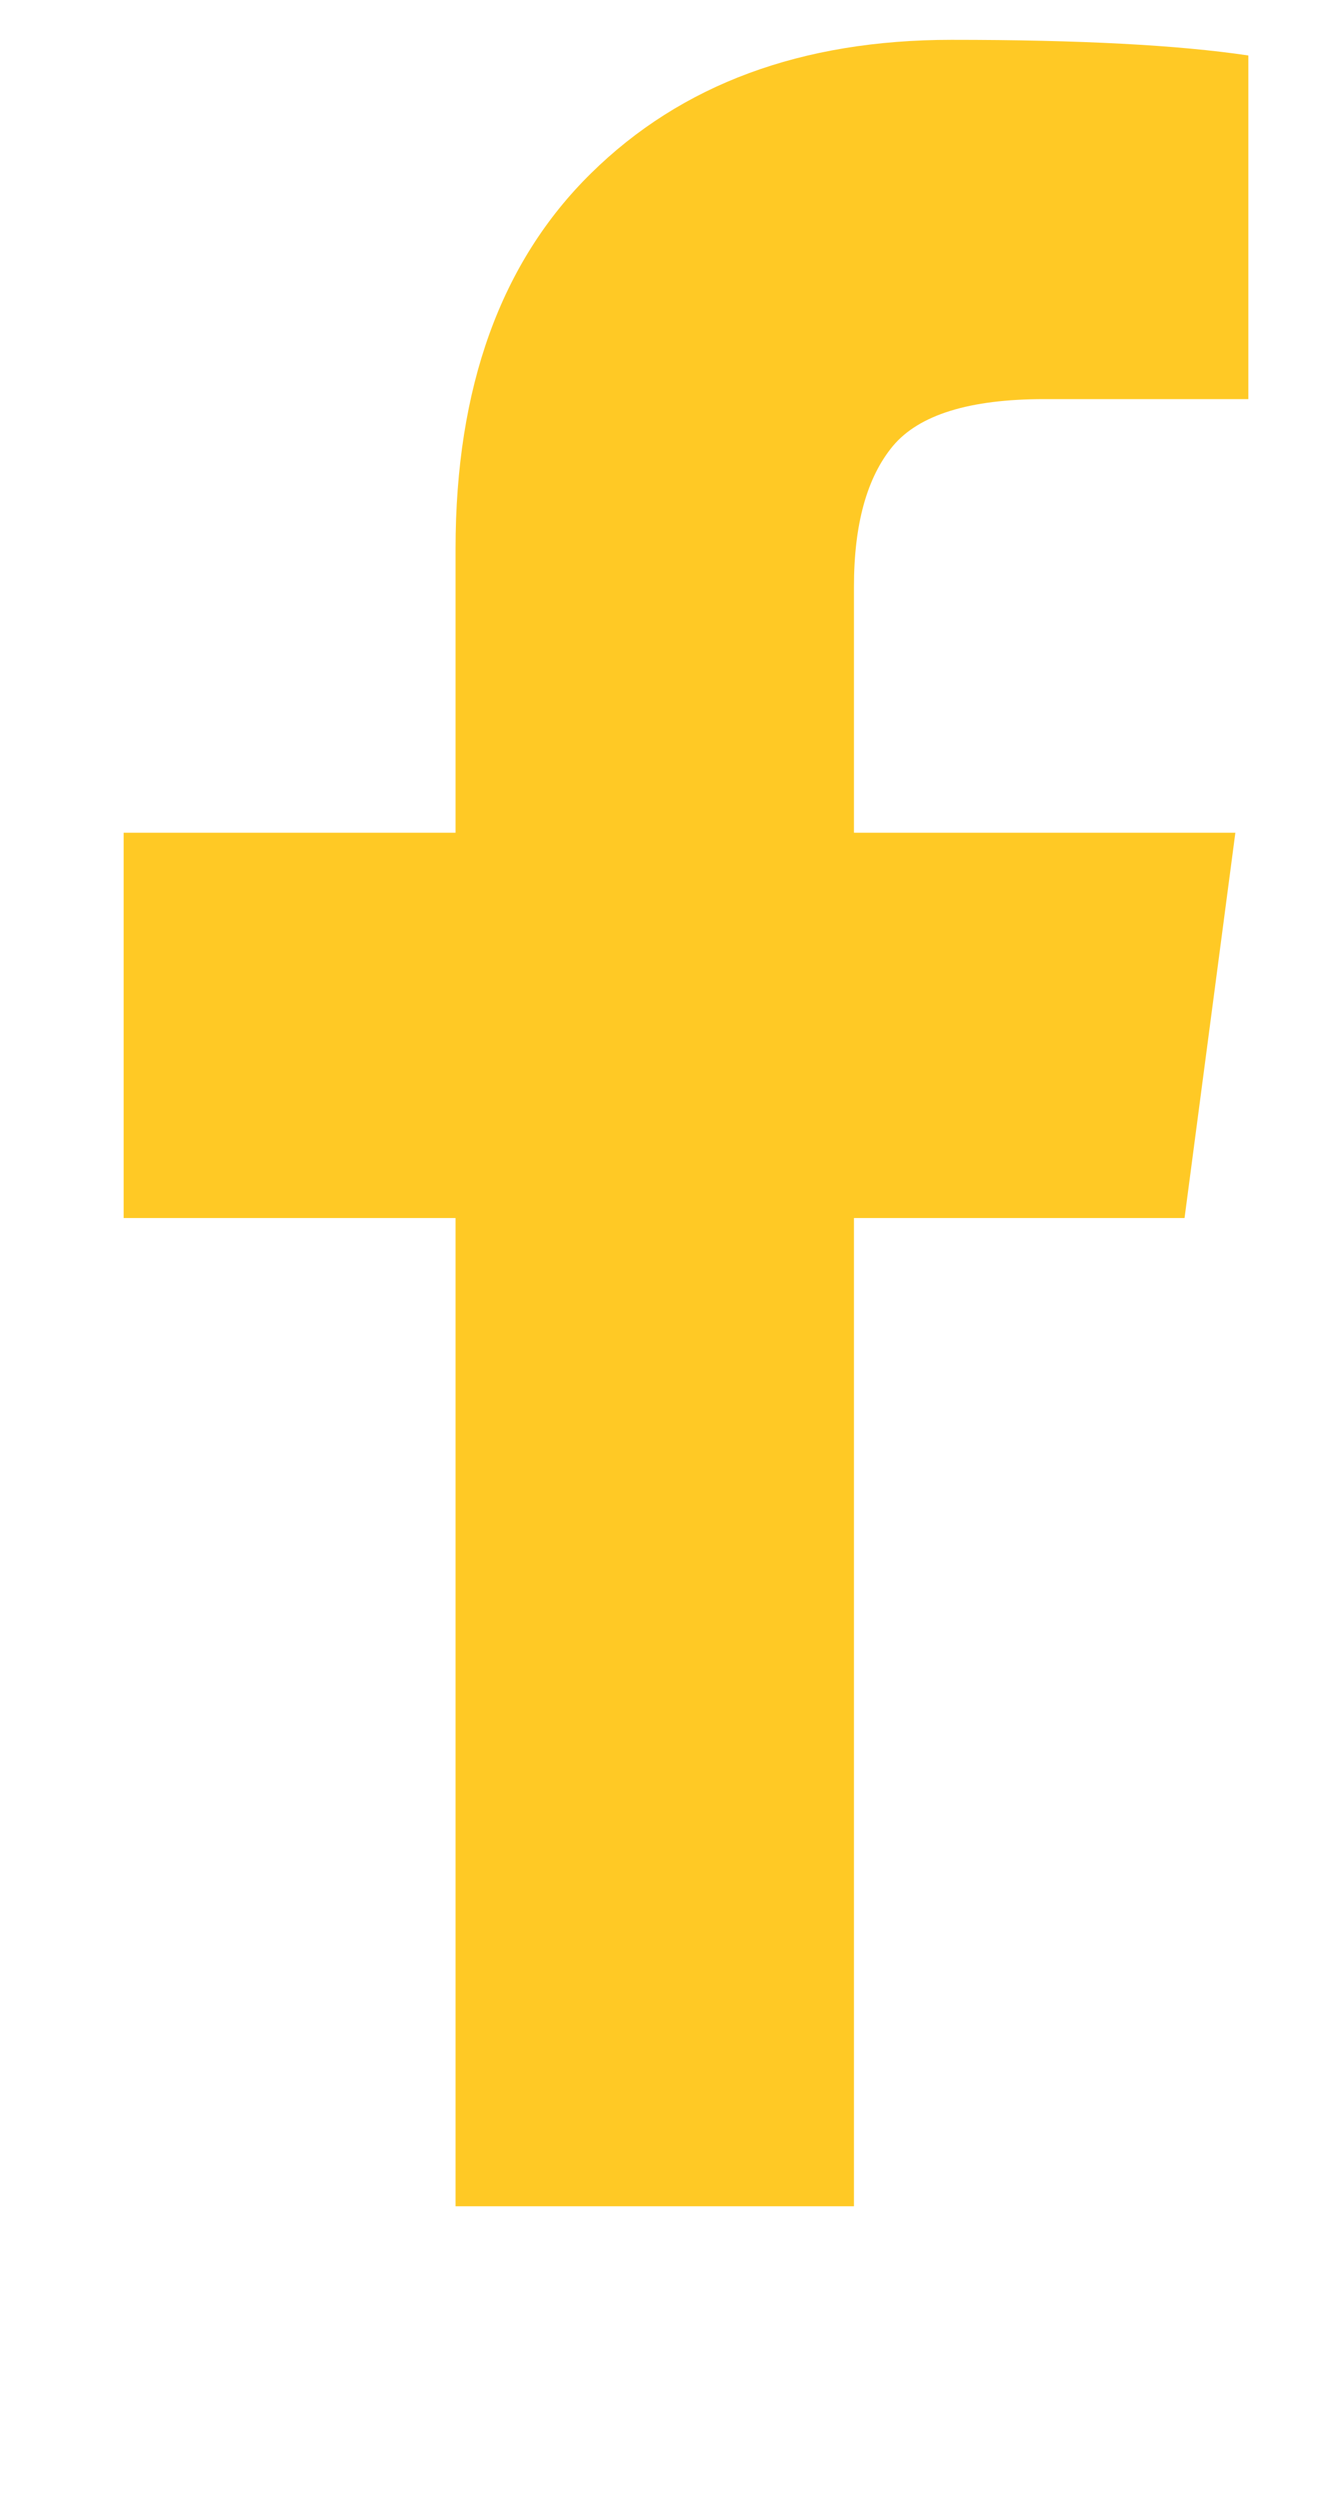 <svg width="8" height="15" viewBox="0 0 8 15" fill="none" xmlns="http://www.w3.org/2000/svg">
  <path d="M7.492 0.333V2.395H6.266C5.818 2.395 5.516 2.489 5.359 2.676C5.203 2.864 5.125 3.145 5.125 3.52V4.997H7.414L7.109 7.309H5.125V13.239H2.734V7.309H0.742V4.997H2.734V3.293C2.734 2.325 3.005 1.573 3.547 1.04C4.089 0.506 4.81 0.239 5.711 0.239C6.477 0.239 7.07 0.27 7.492 0.333Z" fill="#FFC925"/>
</svg>